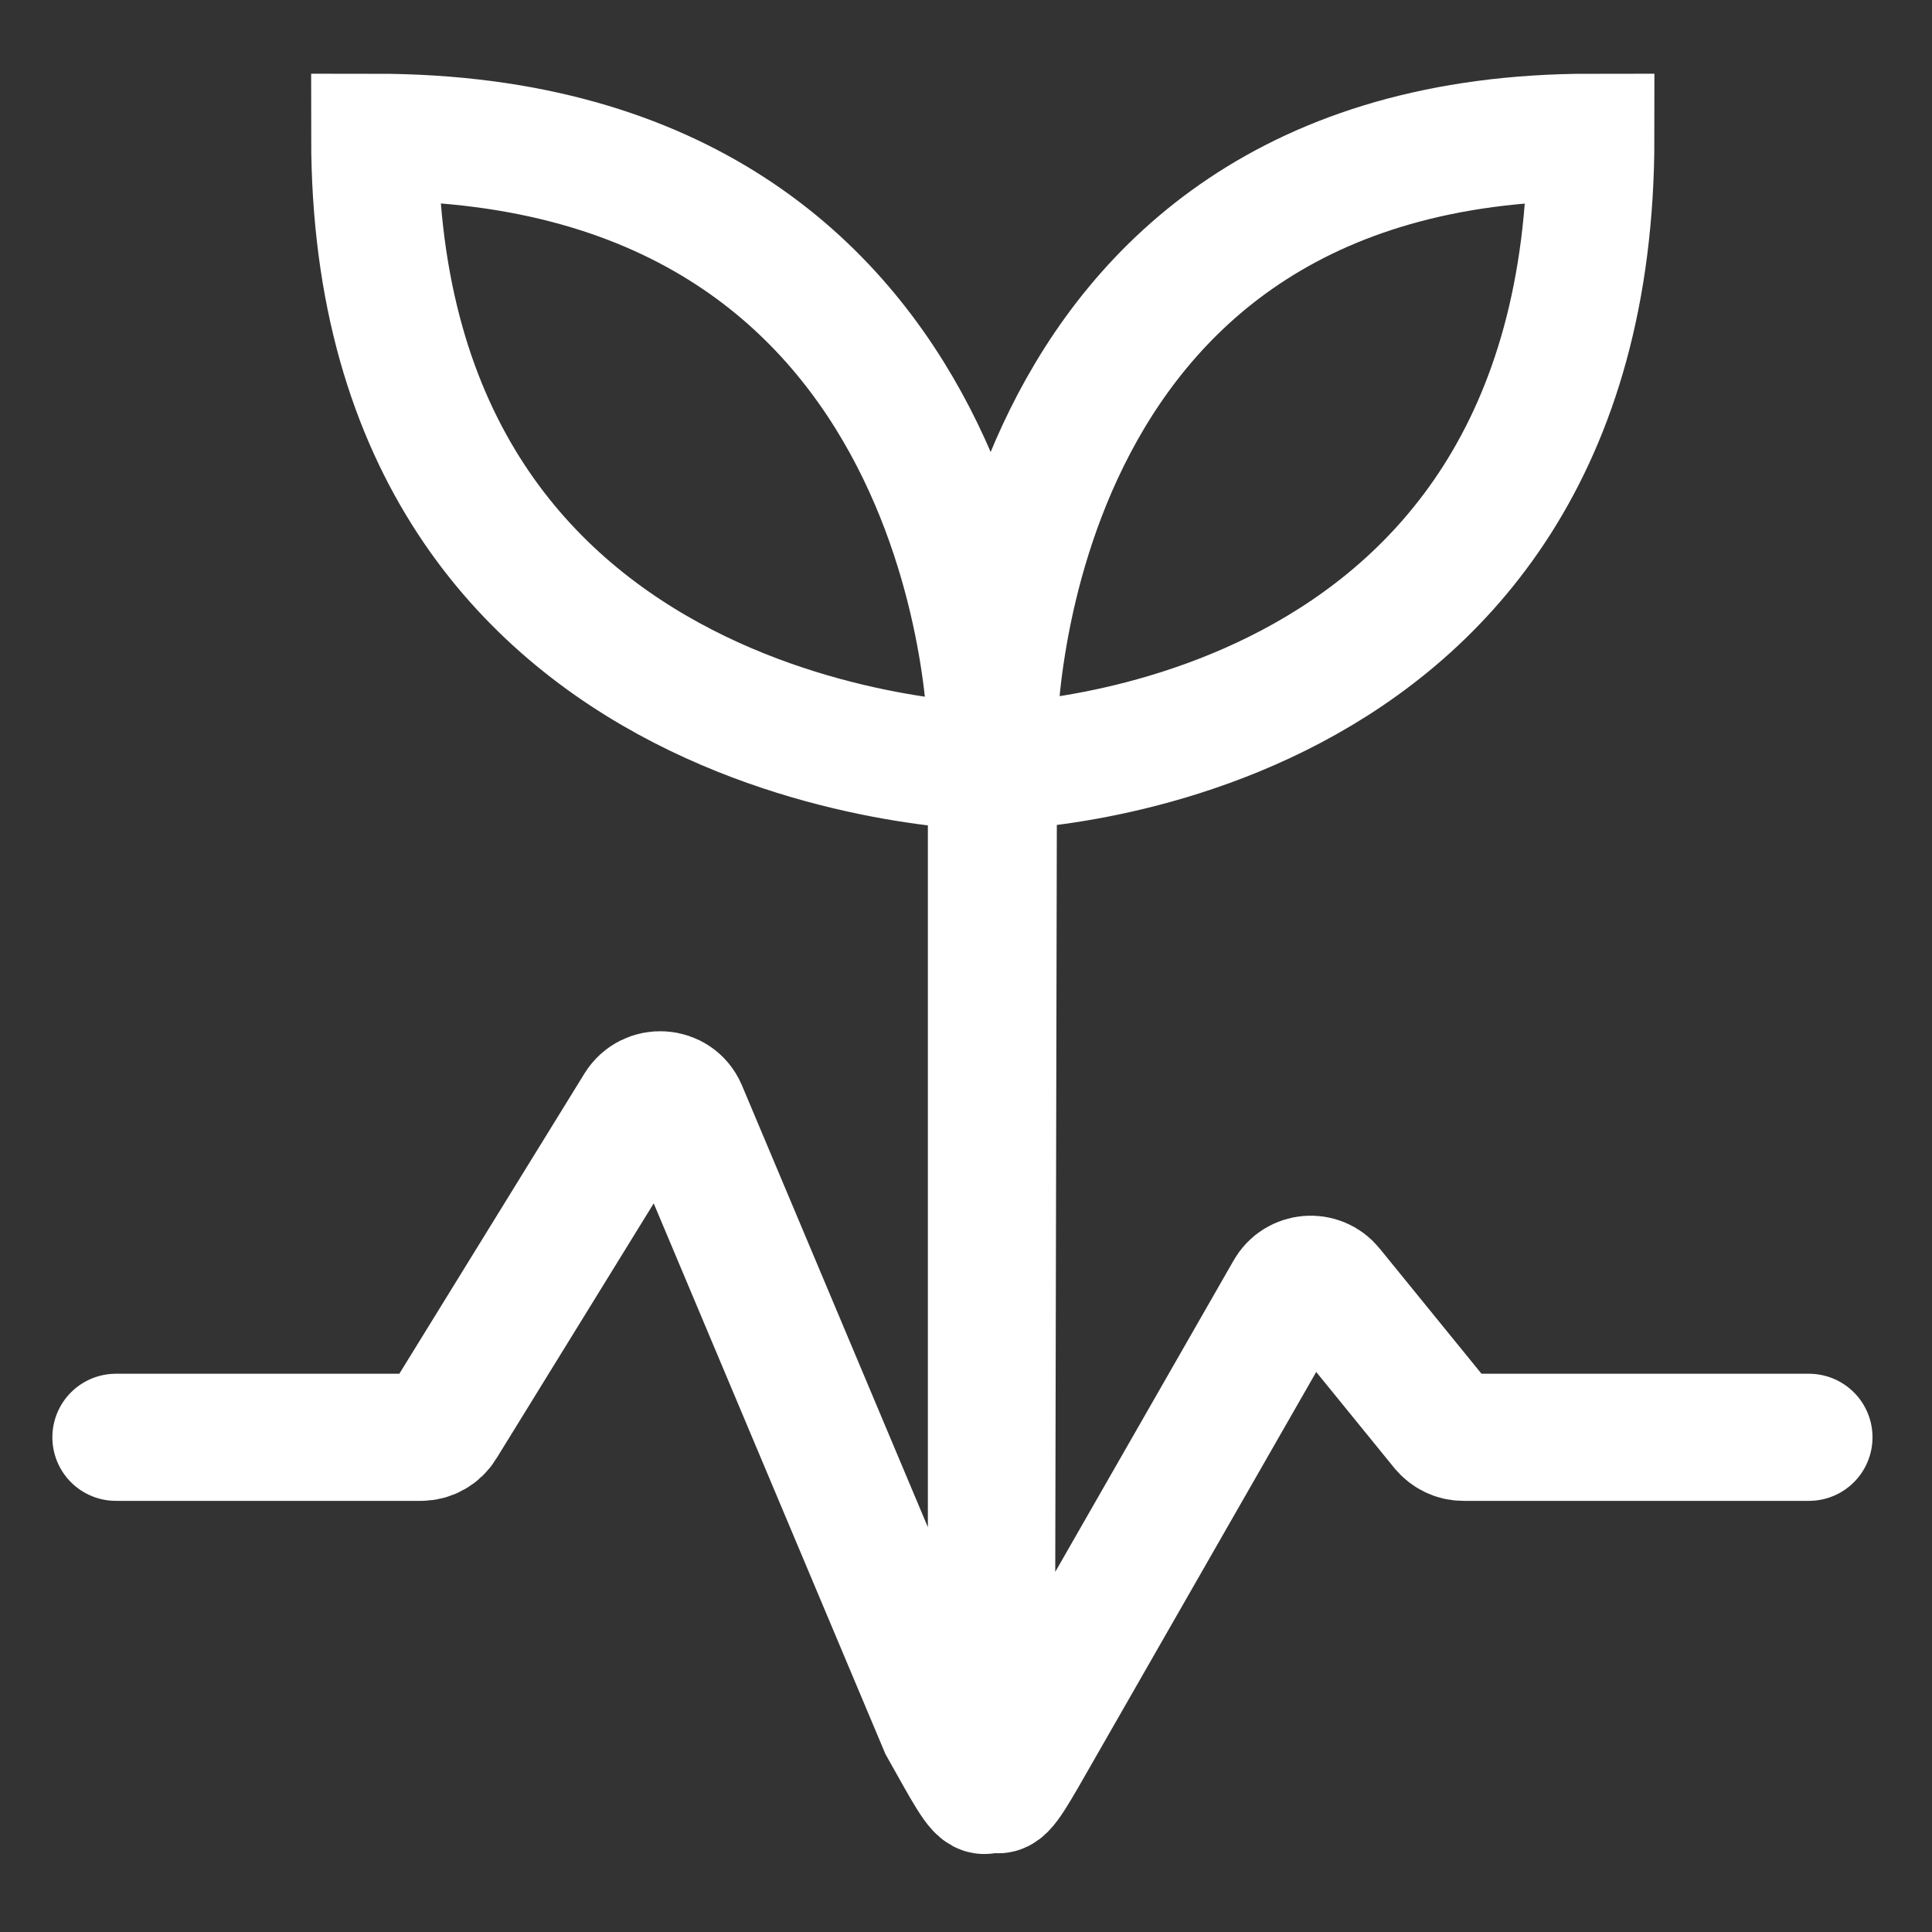 <svg version="1.2" xmlns="http://www.w3.org/2000/svg" viewBox="0 0 380 380" width="380" height="380">
	<rect x="0" y="0" width="380" height="380" fill="#333333" stroke="none"/>
	<title>take4</title>
	<style>
		.s0 { fill: none;stroke: #fff;stroke-linecap: round;stroke-miterlimit:100;stroke-width: 25 }
	</style>
	<path id="Layer 1" class="s0" d="m22.8 282.7h60c1.7 0 3.3-0.9 4.2-2.4l38.6-62.6c2.1-3.4 7.2-3.1 8.8 0.6l51 121.2c9.5 16.9 9.6 18.4 9.6-4.8v-189.6c0 0-0.4-118.1-121.3-118.1 0 122.8 121.2 123.8 121.2 123.8 0 0 118-0.7 118-123.8-118.1 0-117.5 118.1-117.5 118.1l-0.4 189.6c0 22.6-0.1 21.7 9.3 5.3l49.2-85.9c1.7-3 6-3.4 8.2-0.6l22.2 27.3c1 1.2 2.4 1.9 3.9 1.9h68"/>
</svg>